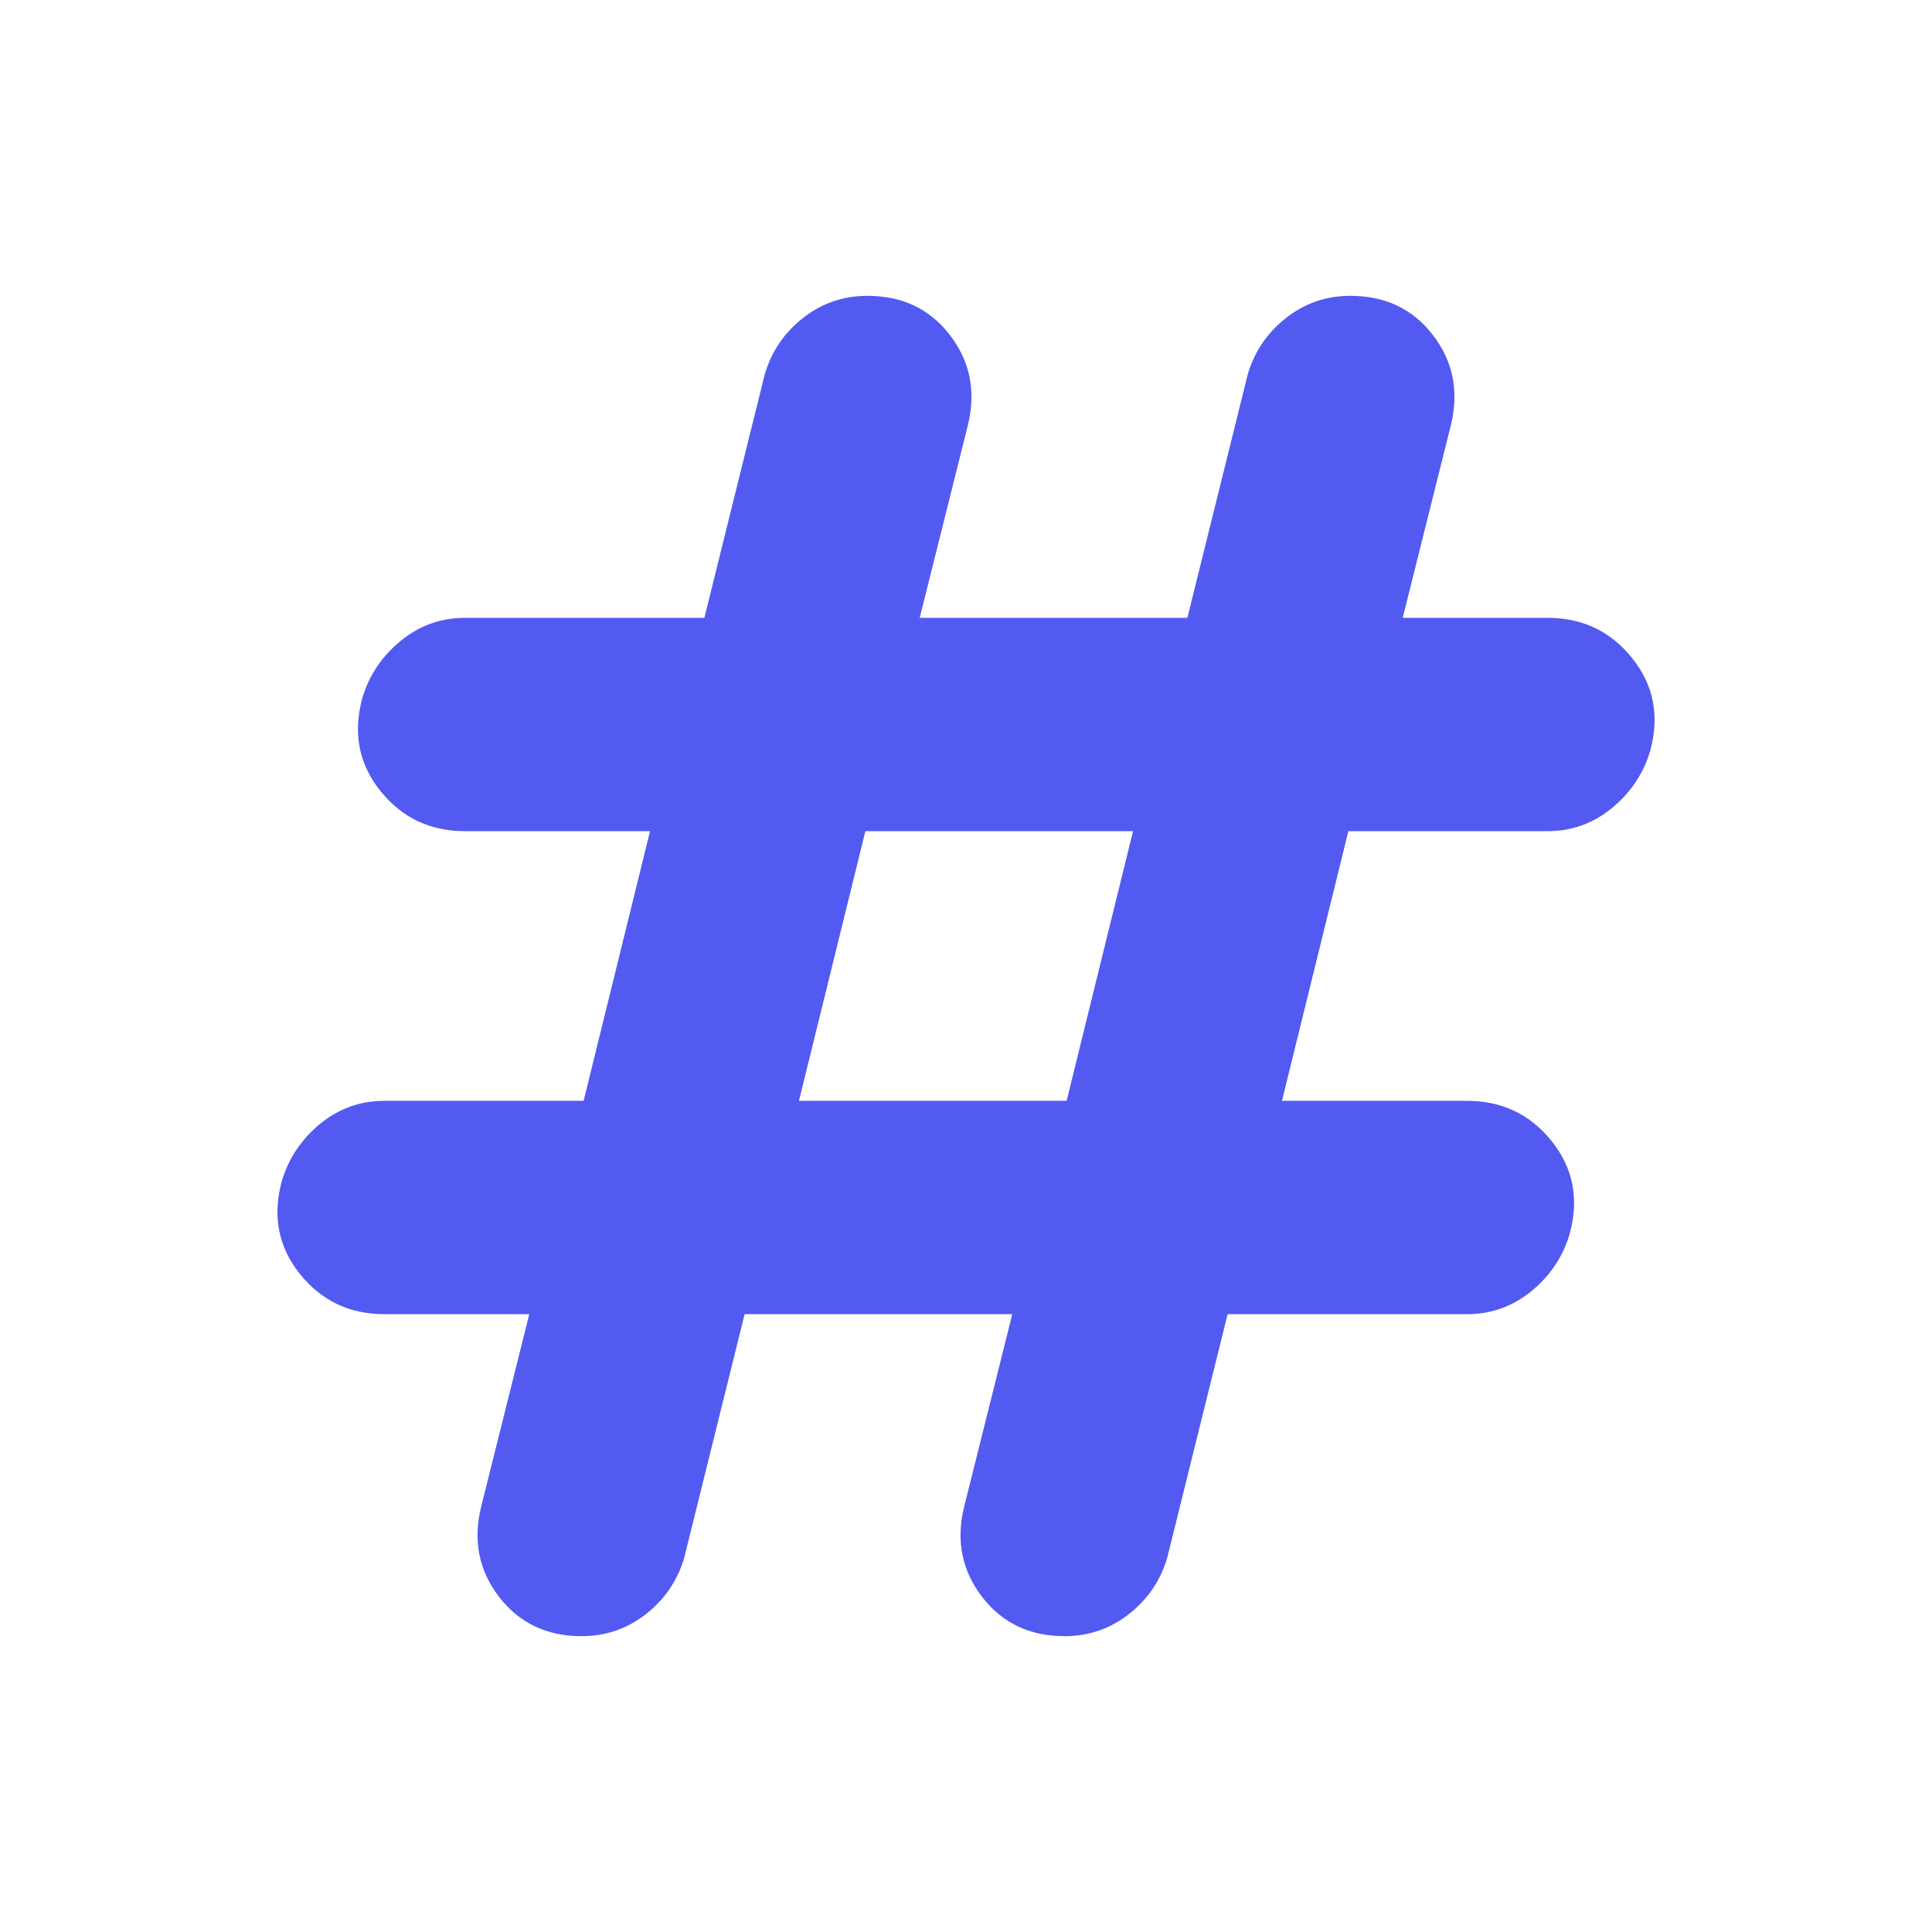 <svg fill="none" height="24" viewBox="0 0 24 24" width="24" xmlns="http://www.w3.org/2000/svg">
	<mask height="24" id="mask0_813_12084" maskUnits="userSpaceOnUse" style="mask-type:alpha" width="24" x="0" y="0">
		<rect fill="#D9D9D9" height="24" width="24"/>
	</mask>
	<g mask="url(#mask0_813_12084)">
		<path d="M7.225 20.325C6.792 20.325 6.45 20.162 6.2 19.837C5.95 19.512 5.875 19.142 5.975 18.725L6.575 16.325H4.775C4.342 16.325 3.992 16.158 3.725 15.825C3.458 15.492 3.383 15.108 3.5 14.675C3.583 14.392 3.742 14.154 3.975 13.962C4.208 13.771 4.475 13.675 4.775 13.675H7.25L8.075 10.325H5.775C5.342 10.325 4.992 10.158 4.725 9.825C4.458 9.492 4.383 9.108 4.5 8.675C4.583 8.392 4.742 8.154 4.975 7.963C5.208 7.771 5.475 7.675 5.775 7.675H8.75L9.5 4.65C9.583 4.367 9.742 4.133 9.975 3.95C10.208 3.767 10.475 3.675 10.775 3.675C11.208 3.675 11.55 3.837 11.8 4.162C12.05 4.487 12.125 4.858 12.025 5.275L11.425 7.675H14.75L15.5 4.65C15.583 4.367 15.742 4.133 15.975 3.95C16.208 3.767 16.475 3.675 16.775 3.675C17.208 3.675 17.55 3.837 17.8 4.162C18.05 4.487 18.125 4.858 18.025 5.275L17.425 7.675H19.225C19.658 7.675 20.008 7.842 20.275 8.175C20.542 8.508 20.617 8.892 20.5 9.325C20.417 9.608 20.258 9.846 20.025 10.037C19.792 10.229 19.525 10.325 19.225 10.325H16.75L15.925 13.675H18.225C18.658 13.675 19.008 13.842 19.275 14.175C19.542 14.508 19.617 14.892 19.5 15.325C19.417 15.608 19.258 15.846 19.025 16.038C18.792 16.229 18.525 16.325 18.225 16.325H15.25L14.5 19.35C14.417 19.633 14.258 19.867 14.025 20.05C13.792 20.233 13.525 20.325 13.225 20.325C12.792 20.325 12.45 20.162 12.2 19.837C11.95 19.512 11.875 19.142 11.975 18.725L12.575 16.325H9.25L8.5 19.35C8.417 19.633 8.258 19.867 8.025 20.05C7.792 20.233 7.525 20.325 7.225 20.325ZM9.925 13.675H13.25L14.075 10.325H10.75L9.925 13.675Z"
		      fill="#535AF1"/>
	</g>
</svg>
